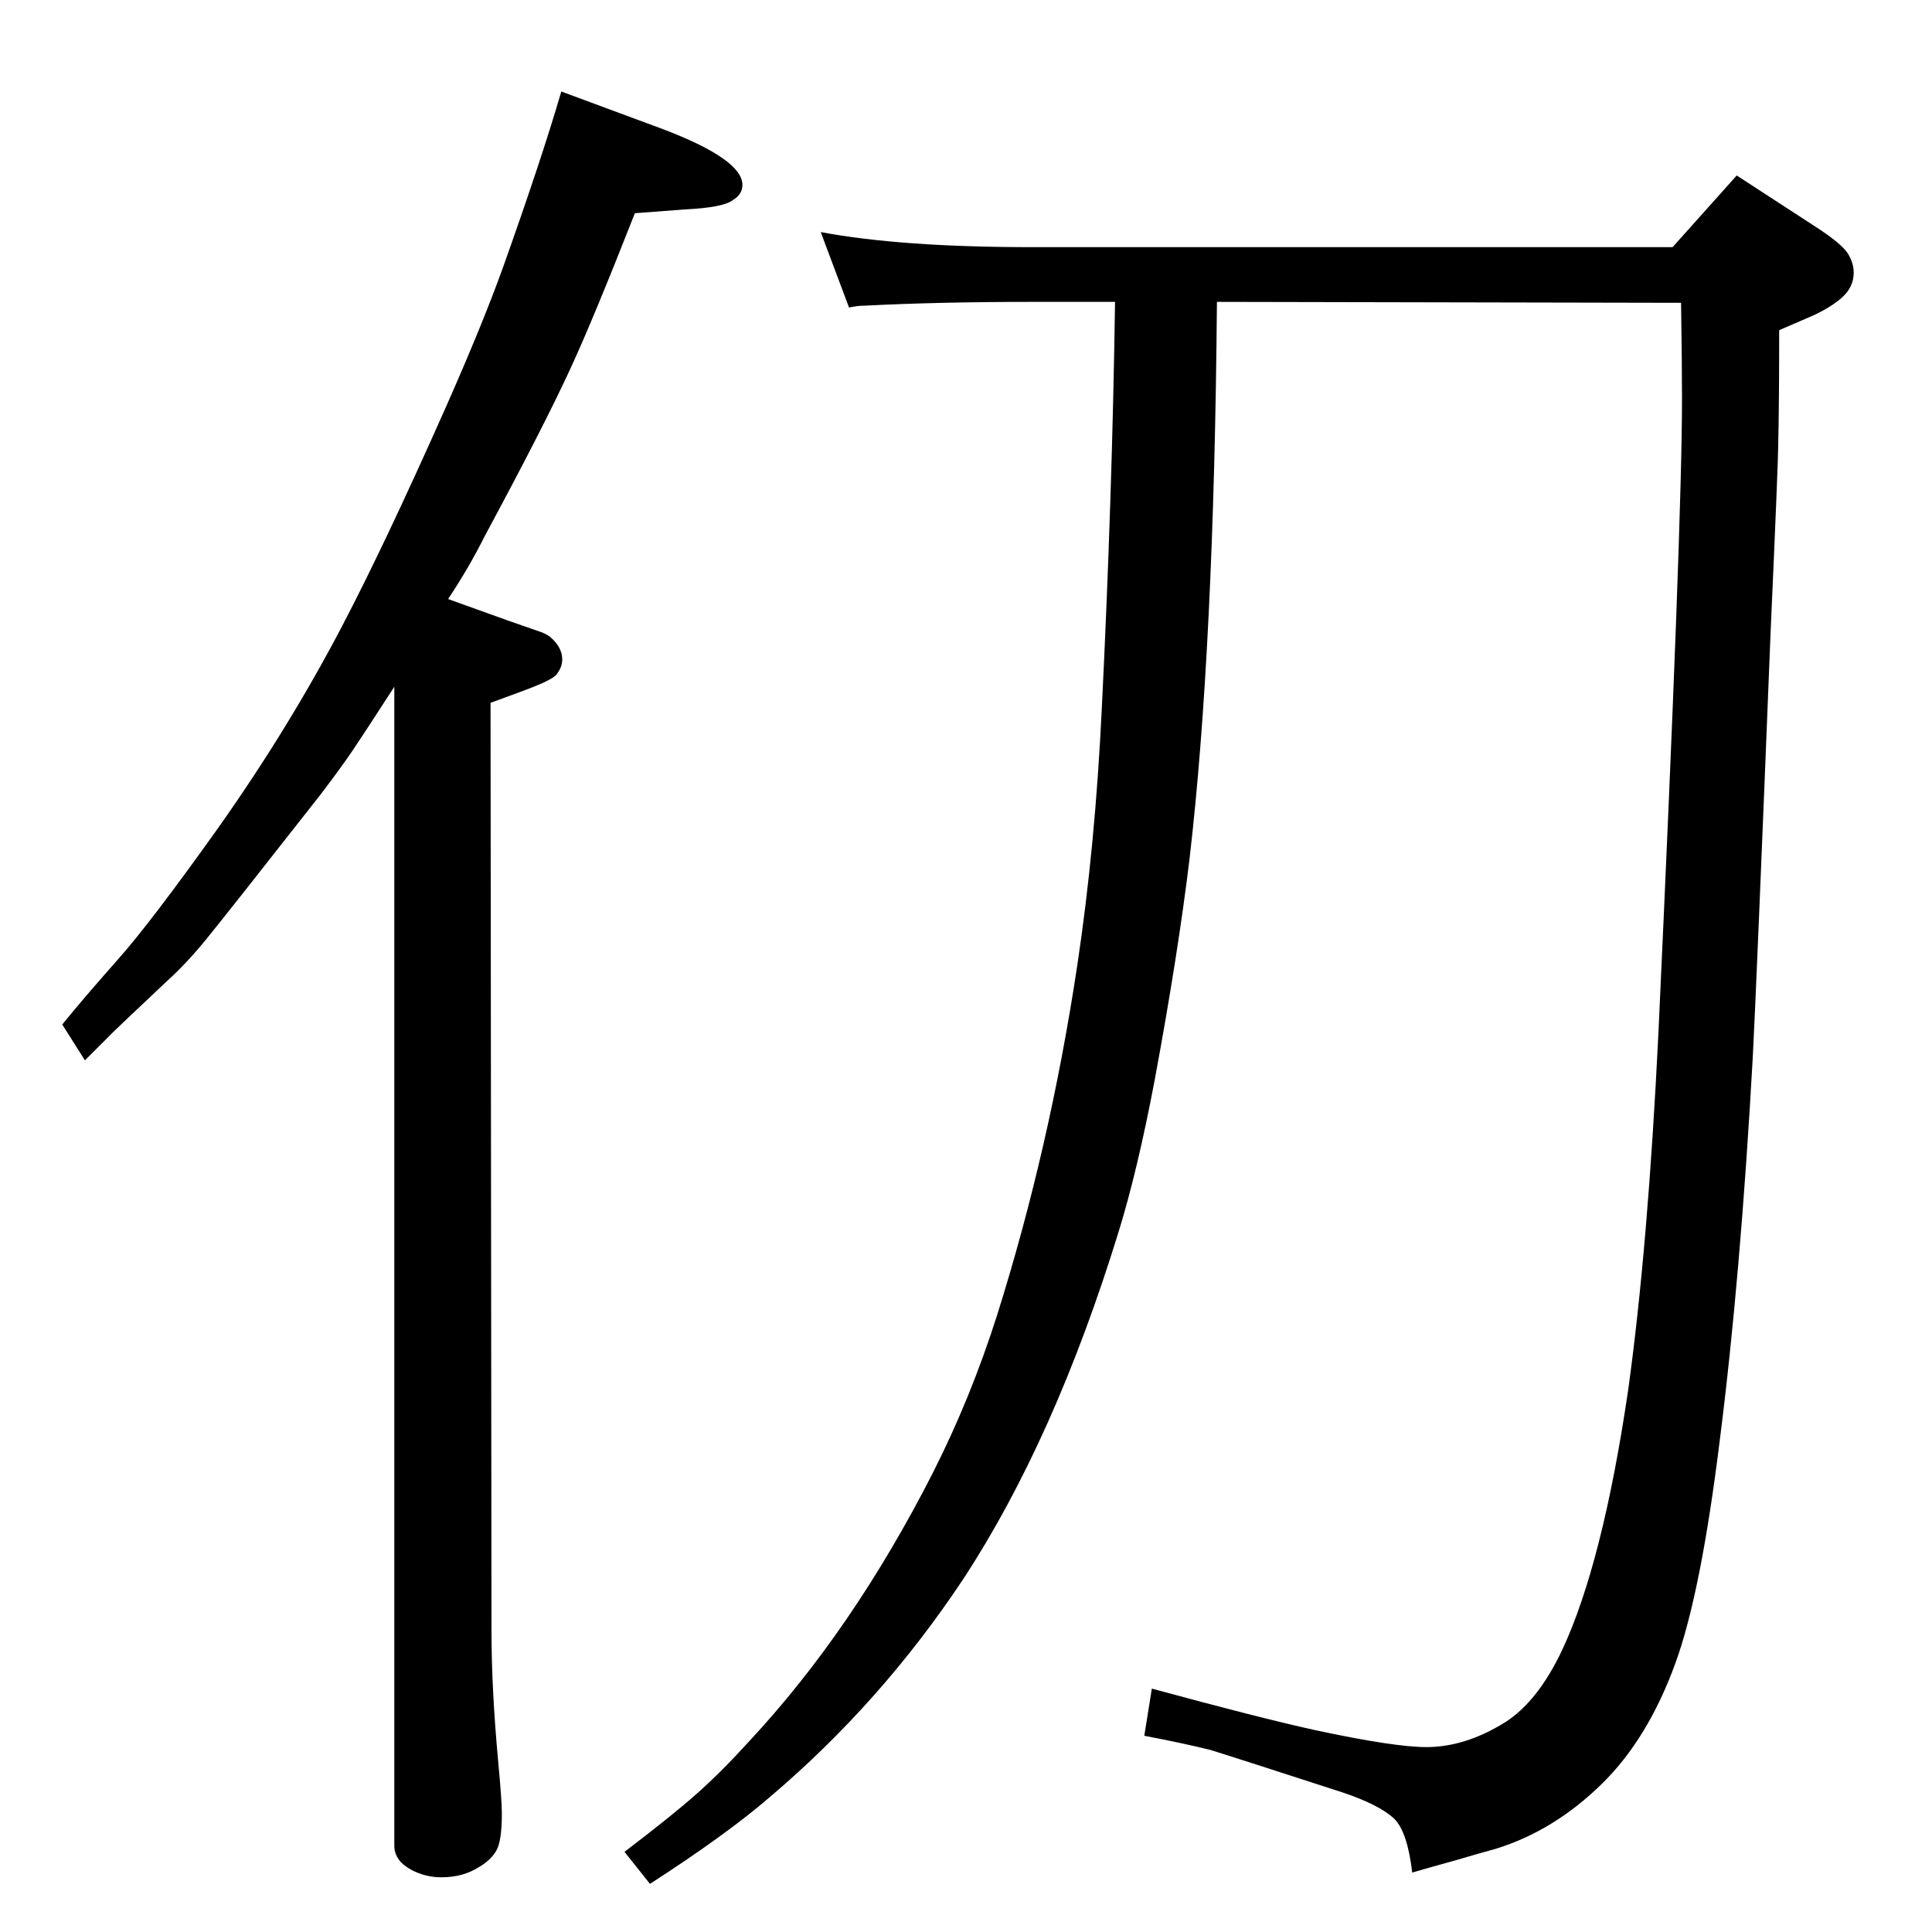 <?xml version="1.0" standalone="no"?>
<!DOCTYPE svg PUBLIC "-//W3C//DTD SVG 1.1//EN" "http://www.w3.org/Graphics/SVG/1.1/DTD/svg11.dtd" >
<svg xmlns="http://www.w3.org/2000/svg" xmlns:xlink="http://www.w3.org/1999/xlink" version="1.1" viewBox="0 -339 2048 2048">
  <g transform="matrix(1 0 0 -1 0 1709)">
   <path fill="currentColor"
d="M1773 1786l68 76l83 -54q28 -18 35 -29q6 -10 6 -20q0 -15 -12 -26q-11 -10 -30 -19q-16 -7 -37 -16q0 -75 -1 -121q0 -18 -8 -197q-15 -376 -19 -453q-13 -233 -35 -406q-20 -162 -47 -236q-29 -80 -78 -128q-51 -50 -113 -69q-15 -4 -42 -12q-29 -8 -46 -13
q-5 43 -19 57q-16 15 -55 28q-114 37 -140 45q-28 7 -70 15l8 50q114 -31 173 -44q84 -18 118 -18q41 0 83 26q35 22 61 77q43 92 70 276q21 152 32 378q25 539 25 672q0 36 -1 102l-492 1q-3 -367 -29 -590q-12 -100 -37 -235q-18 -95 -38 -160q-68 -221 -165 -369
q-87 -131 -205 -231q-45 -39 -127 -92l-27 34q50 38 76.5 61.5t55.5 55.5q110 118 195 285q40 79 68 167q56 178 85 371q19 126 26 273q11 223 14 430h-88q-99 0 -177 -4q-8 0 -17 -2l-30 80q85 -16 224 -16h679zM418 1320q-33 -51 -44.5 -68t-33.5 -46
q-102 -130 -122.5 -155t-40.5 -43q-53 -50 -57 -54l-30 -30l-24 38q21 26 59 69q34 38 106 139q75 106 132 215q45 86 109 230q39 88 61 149q41 115 62 187l108 -40q84 -32 84 -59q0 -10 -10 -16q-10 -8 -51 -10l-53 -4q-44 -112 -68 -164q-28 -61 -91 -178q-17 -34 -39 -67
l64 -23q29 -10 34.5 -12t9.5 -5q13 -11 13 -24q0 -9 -7 -17q-6 -6 -39 -18l-30 -11l1 -983q0 -62 7 -138q4 -43 4 -56q0 -30 -6 -40t-18 -17q-17 -11 -40 -11q-13 0 -24.5 4.5t-18.5 11.5q-7 8 -7 17v1229z" />
  </g>

</svg>

